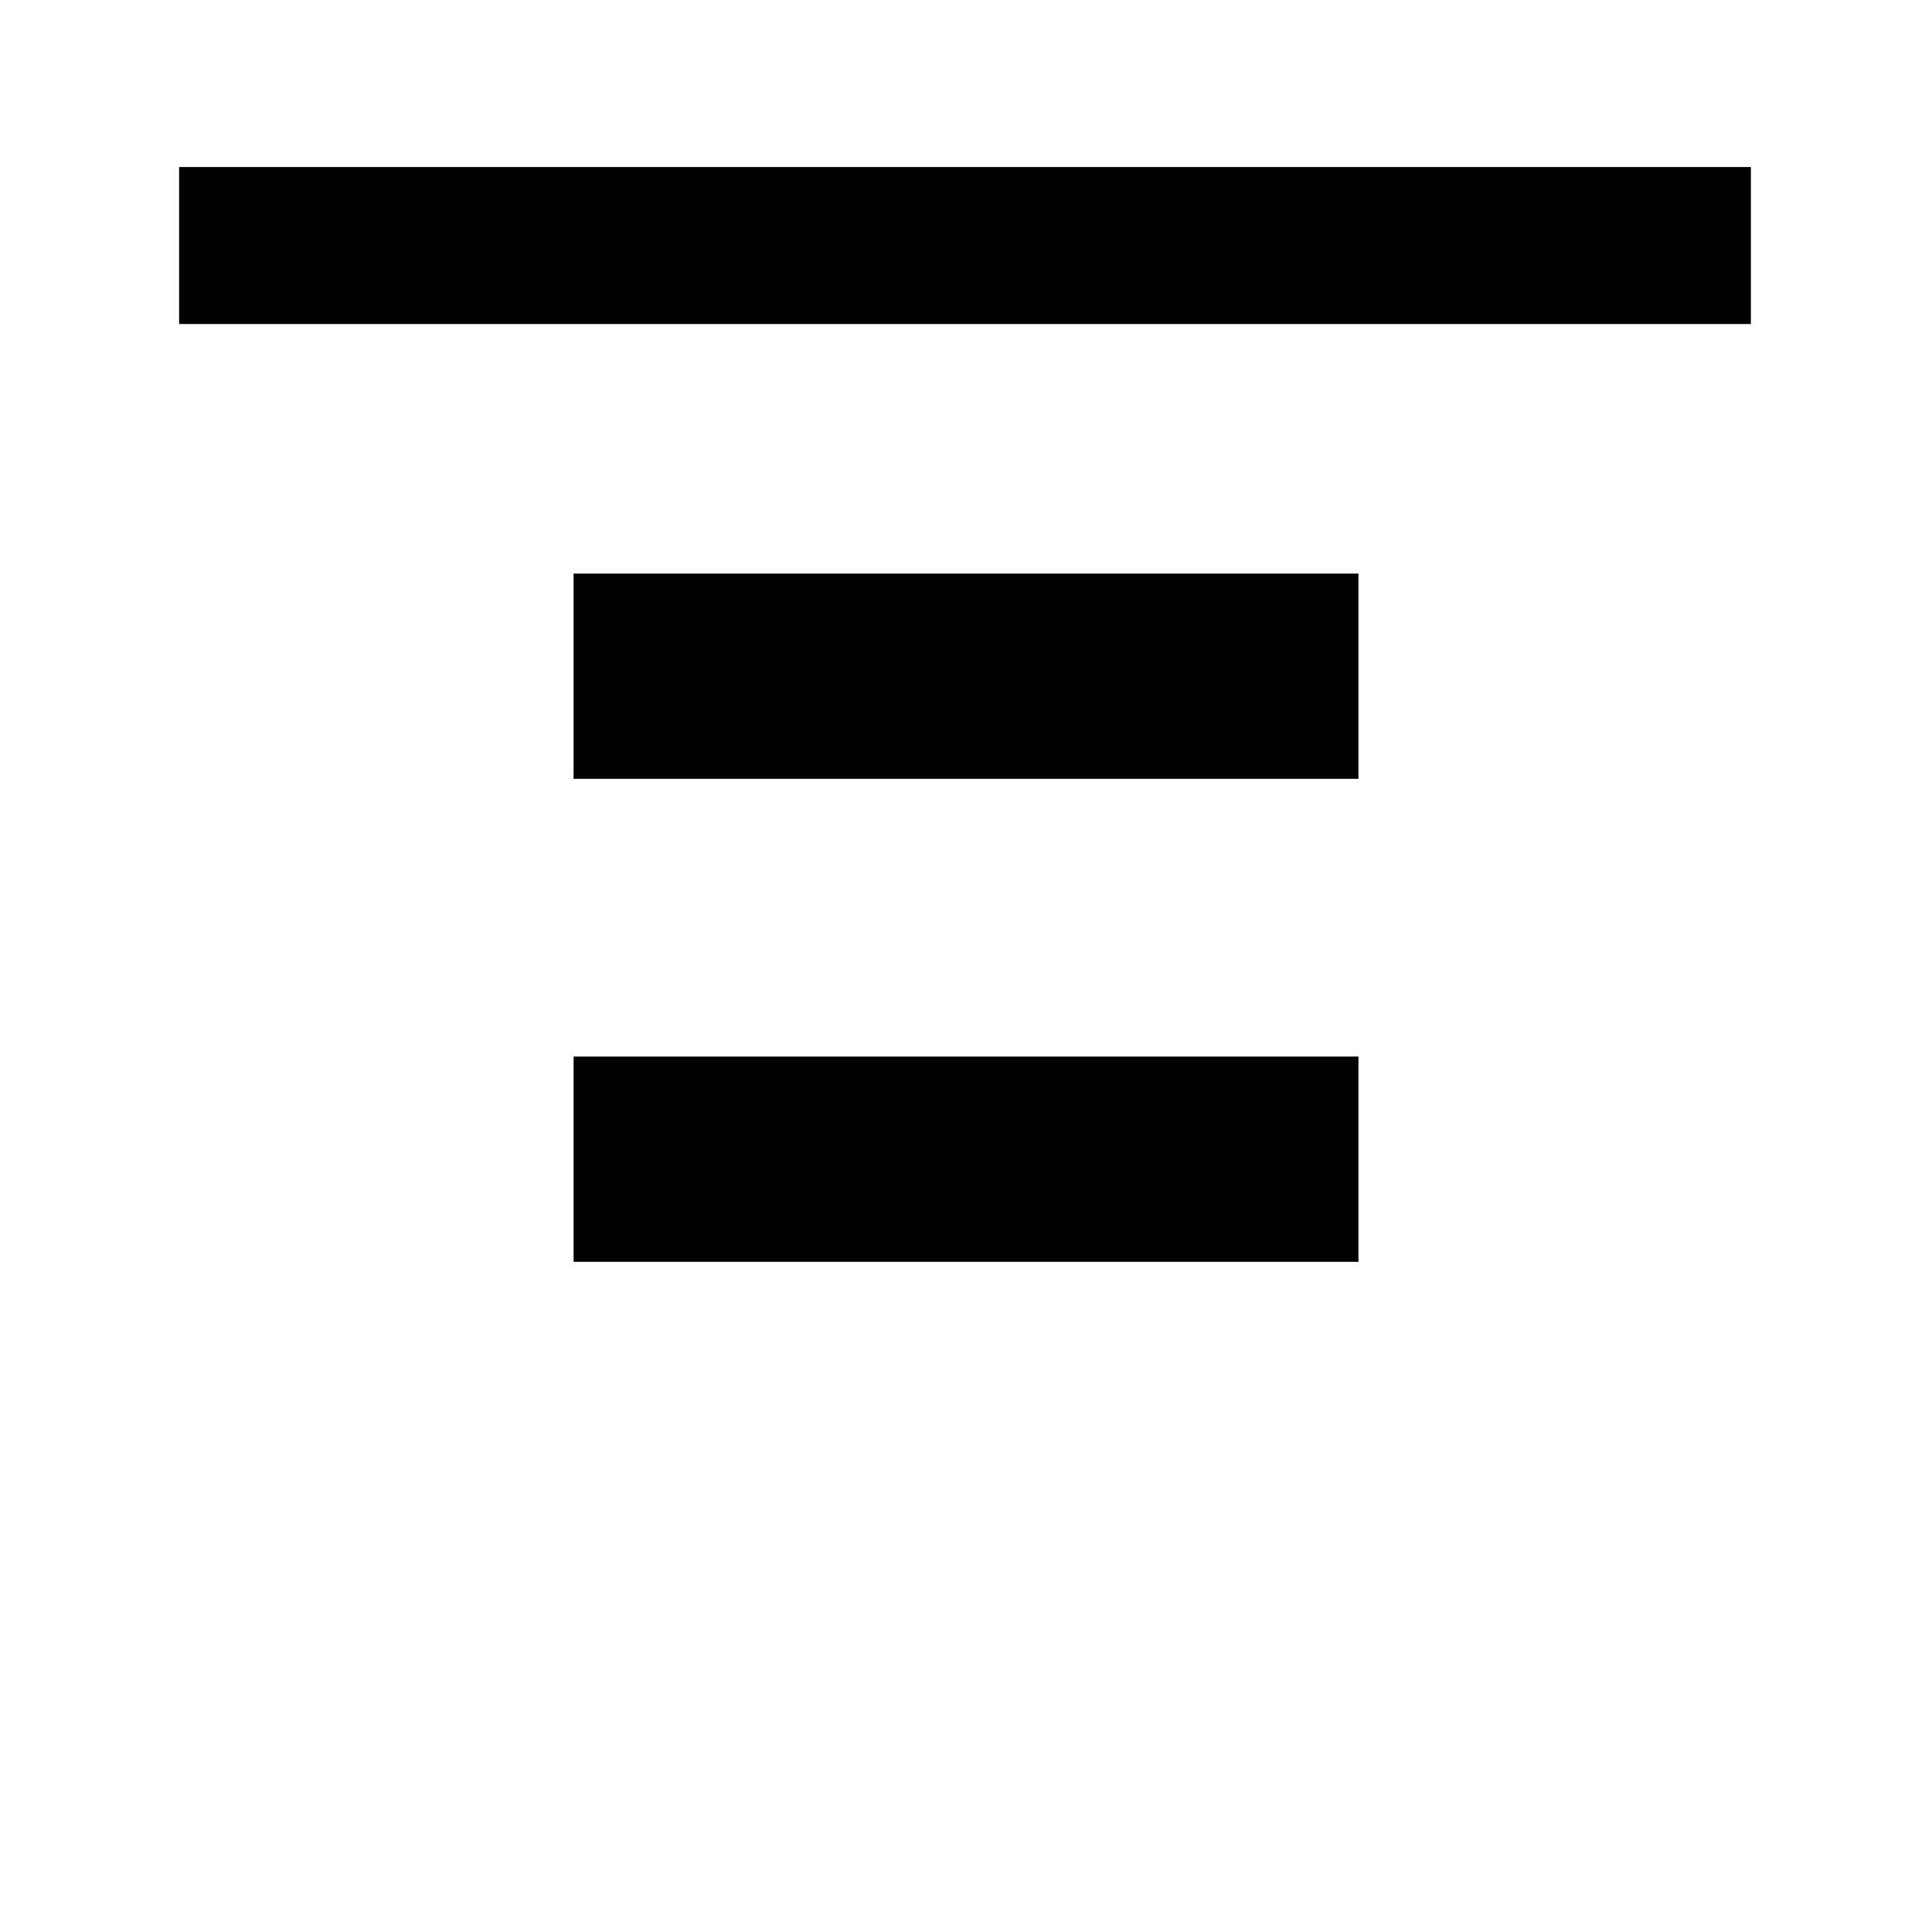 <svg xmlns="http://www.w3.org/2000/svg" height="20" viewBox="0 96 960 960" width="20"><path d="M89.001 257v-77.999H870V257H89.001Zm196 225.999V381.001h389.998v101.998H285.001Zm0 240V621.001h389.998v101.998H285.001Z"/></svg>